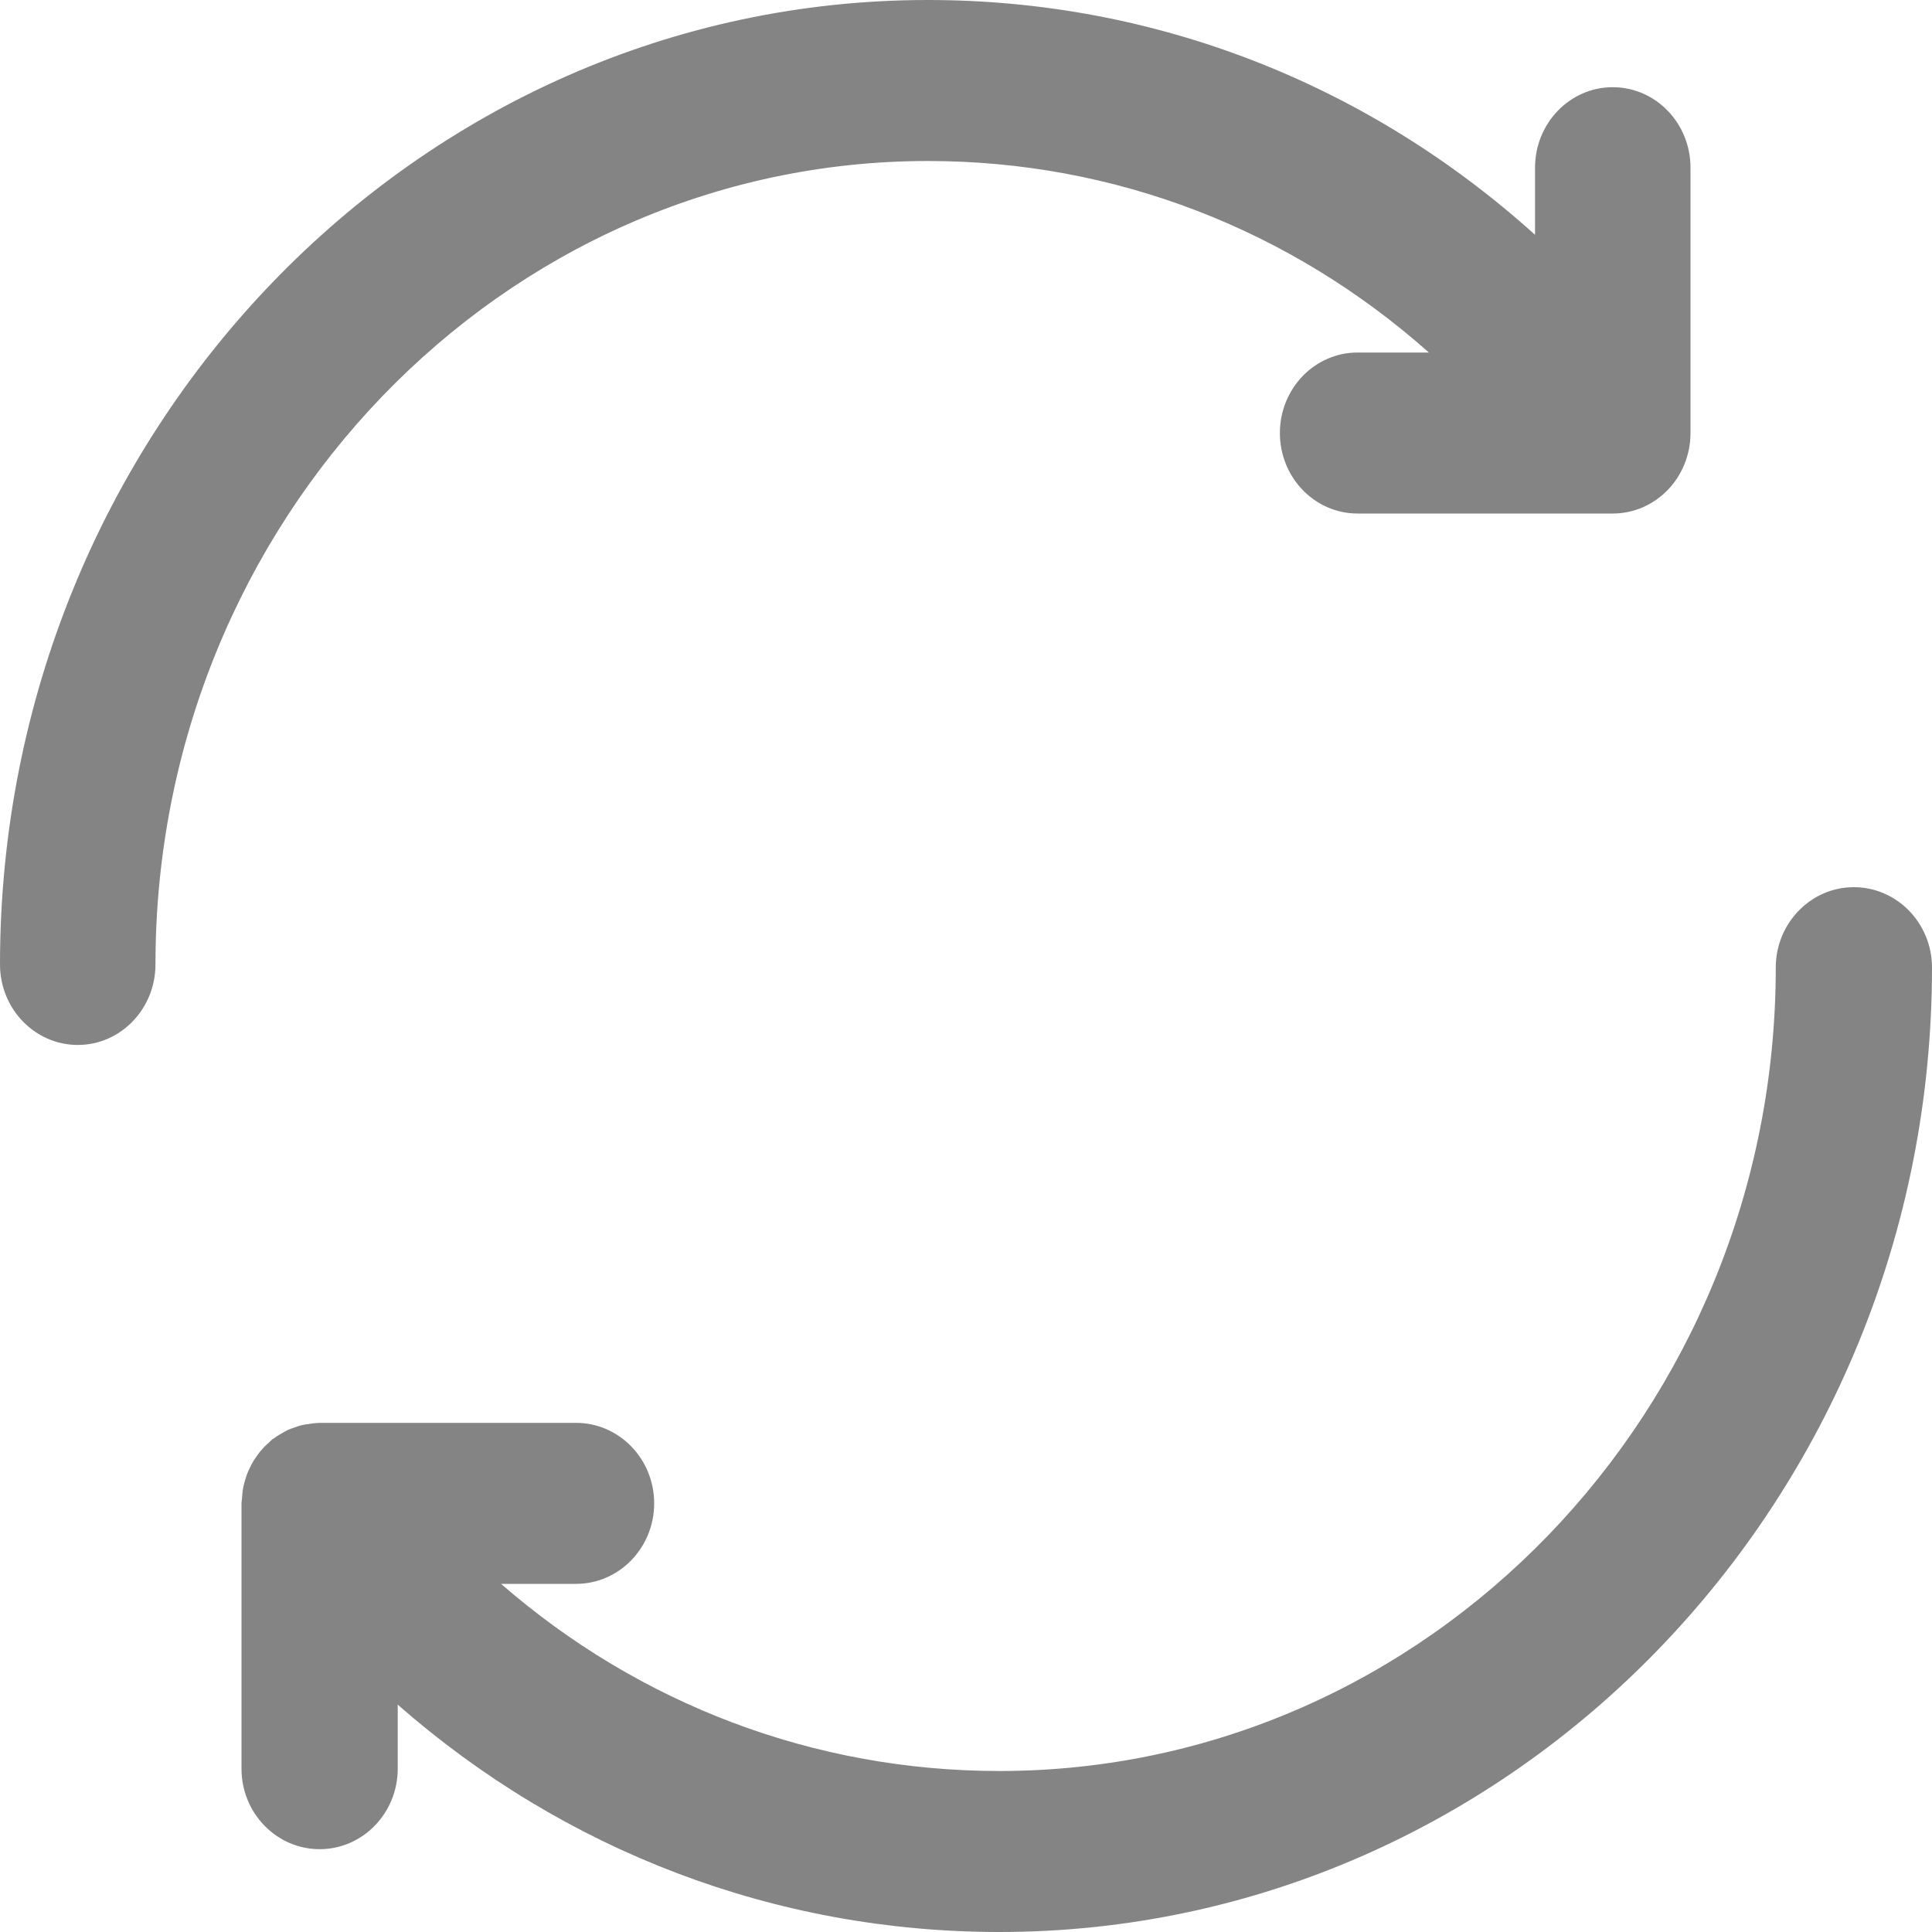 <?xml version="1.0" encoding="UTF-8"?>
<svg width="15px" height="15px" viewBox="0 0 15 15" version="1.1" xmlns="http://www.w3.org/2000/svg" xmlns:xlink="http://www.w3.org/1999/xlink">
    <title>Combined Shape</title>
    <g id="Symbols" stroke="none" stroke-width="1" fill="none" fill-rule="evenodd">
        <g id="Ưu-đãi" transform="translate(-24, -214)" fill="#848484" fill-rule="nonzero">
            <g id="Group-6" transform="translate(24, 213)">
                <path d="M14.393,7.888 C14.728,7.888 15,8.168 15,8.512 C15,12.641 11.752,16 7.759,16 C6.018,16 4.381,15.369 3.088,14.235 L3.088,14.235 L3.088,14.732 C3.088,15.077 2.816,15.357 2.482,15.357 C2.147,15.357 1.875,15.077 1.875,14.732 L1.875,14.732 L1.875,12.672 C1.875,12.659 1.878,12.647 1.879,12.634 C1.88,12.611 1.882,12.589 1.885,12.567 C1.888,12.547 1.893,12.528 1.898,12.509 C1.904,12.489 1.909,12.47 1.916,12.45 C1.923,12.432 1.931,12.413 1.94,12.396 C1.949,12.377 1.958,12.359 1.968,12.342 C1.979,12.325 1.991,12.309 2.002,12.293 L2.02,12.269 L2.02,12.269 L2.04,12.247 C2.054,12.23 2.07,12.216 2.086,12.202 C2.096,12.193 2.104,12.183 2.114,12.175 C2.119,12.171 2.124,12.169 2.129,12.166 C2.146,12.152 2.165,12.142 2.184,12.13 C2.2,12.121 2.216,12.111 2.233,12.103 C2.25,12.095 2.269,12.089 2.287,12.083 C2.307,12.076 2.327,12.068 2.347,12.064 C2.363,12.06 2.38,12.058 2.397,12.056 C2.42,12.052 2.443,12.049 2.466,12.048 C2.471,12.048 2.476,12.047 2.482,12.047 L2.482,12.047 L4.473,12.047 C4.807,12.047 5.079,12.327 5.079,12.672 C5.079,13.017 4.807,13.297 4.473,13.297 L4.473,13.297 L3.89,13.297 C4.964,14.231 6.319,14.75 7.759,14.75 C11.083,14.75 13.787,11.952 13.787,8.512 C13.787,8.168 14.059,7.888 14.393,7.888 Z M7.205,1 C8.968,1 10.621,1.653 11.918,2.823 L11.918,2.823 L11.918,2.302 C11.918,1.957 12.188,1.677 12.521,1.677 C12.855,1.677 13.125,1.957 13.125,2.302 L13.125,2.302 L13.125,4.362 C13.125,4.707 12.855,4.987 12.521,4.987 L12.521,4.987 L10.54,4.987 C10.207,4.987 9.937,4.707 9.937,4.362 C9.937,4.017 10.207,3.737 10.54,3.737 L10.54,3.737 L11.094,3.737 C10.019,2.782 8.656,2.25 7.205,2.25 C3.898,2.25 1.207,5.048 1.207,8.488 C1.207,8.832 0.937,9.113 0.604,9.113 C0.27,9.113 0,8.832 0,8.488 C0,4.359 3.232,1 7.205,1 Z" id="Combined-Shape"></path>
            </g>
        </g>
    </g>
</svg>